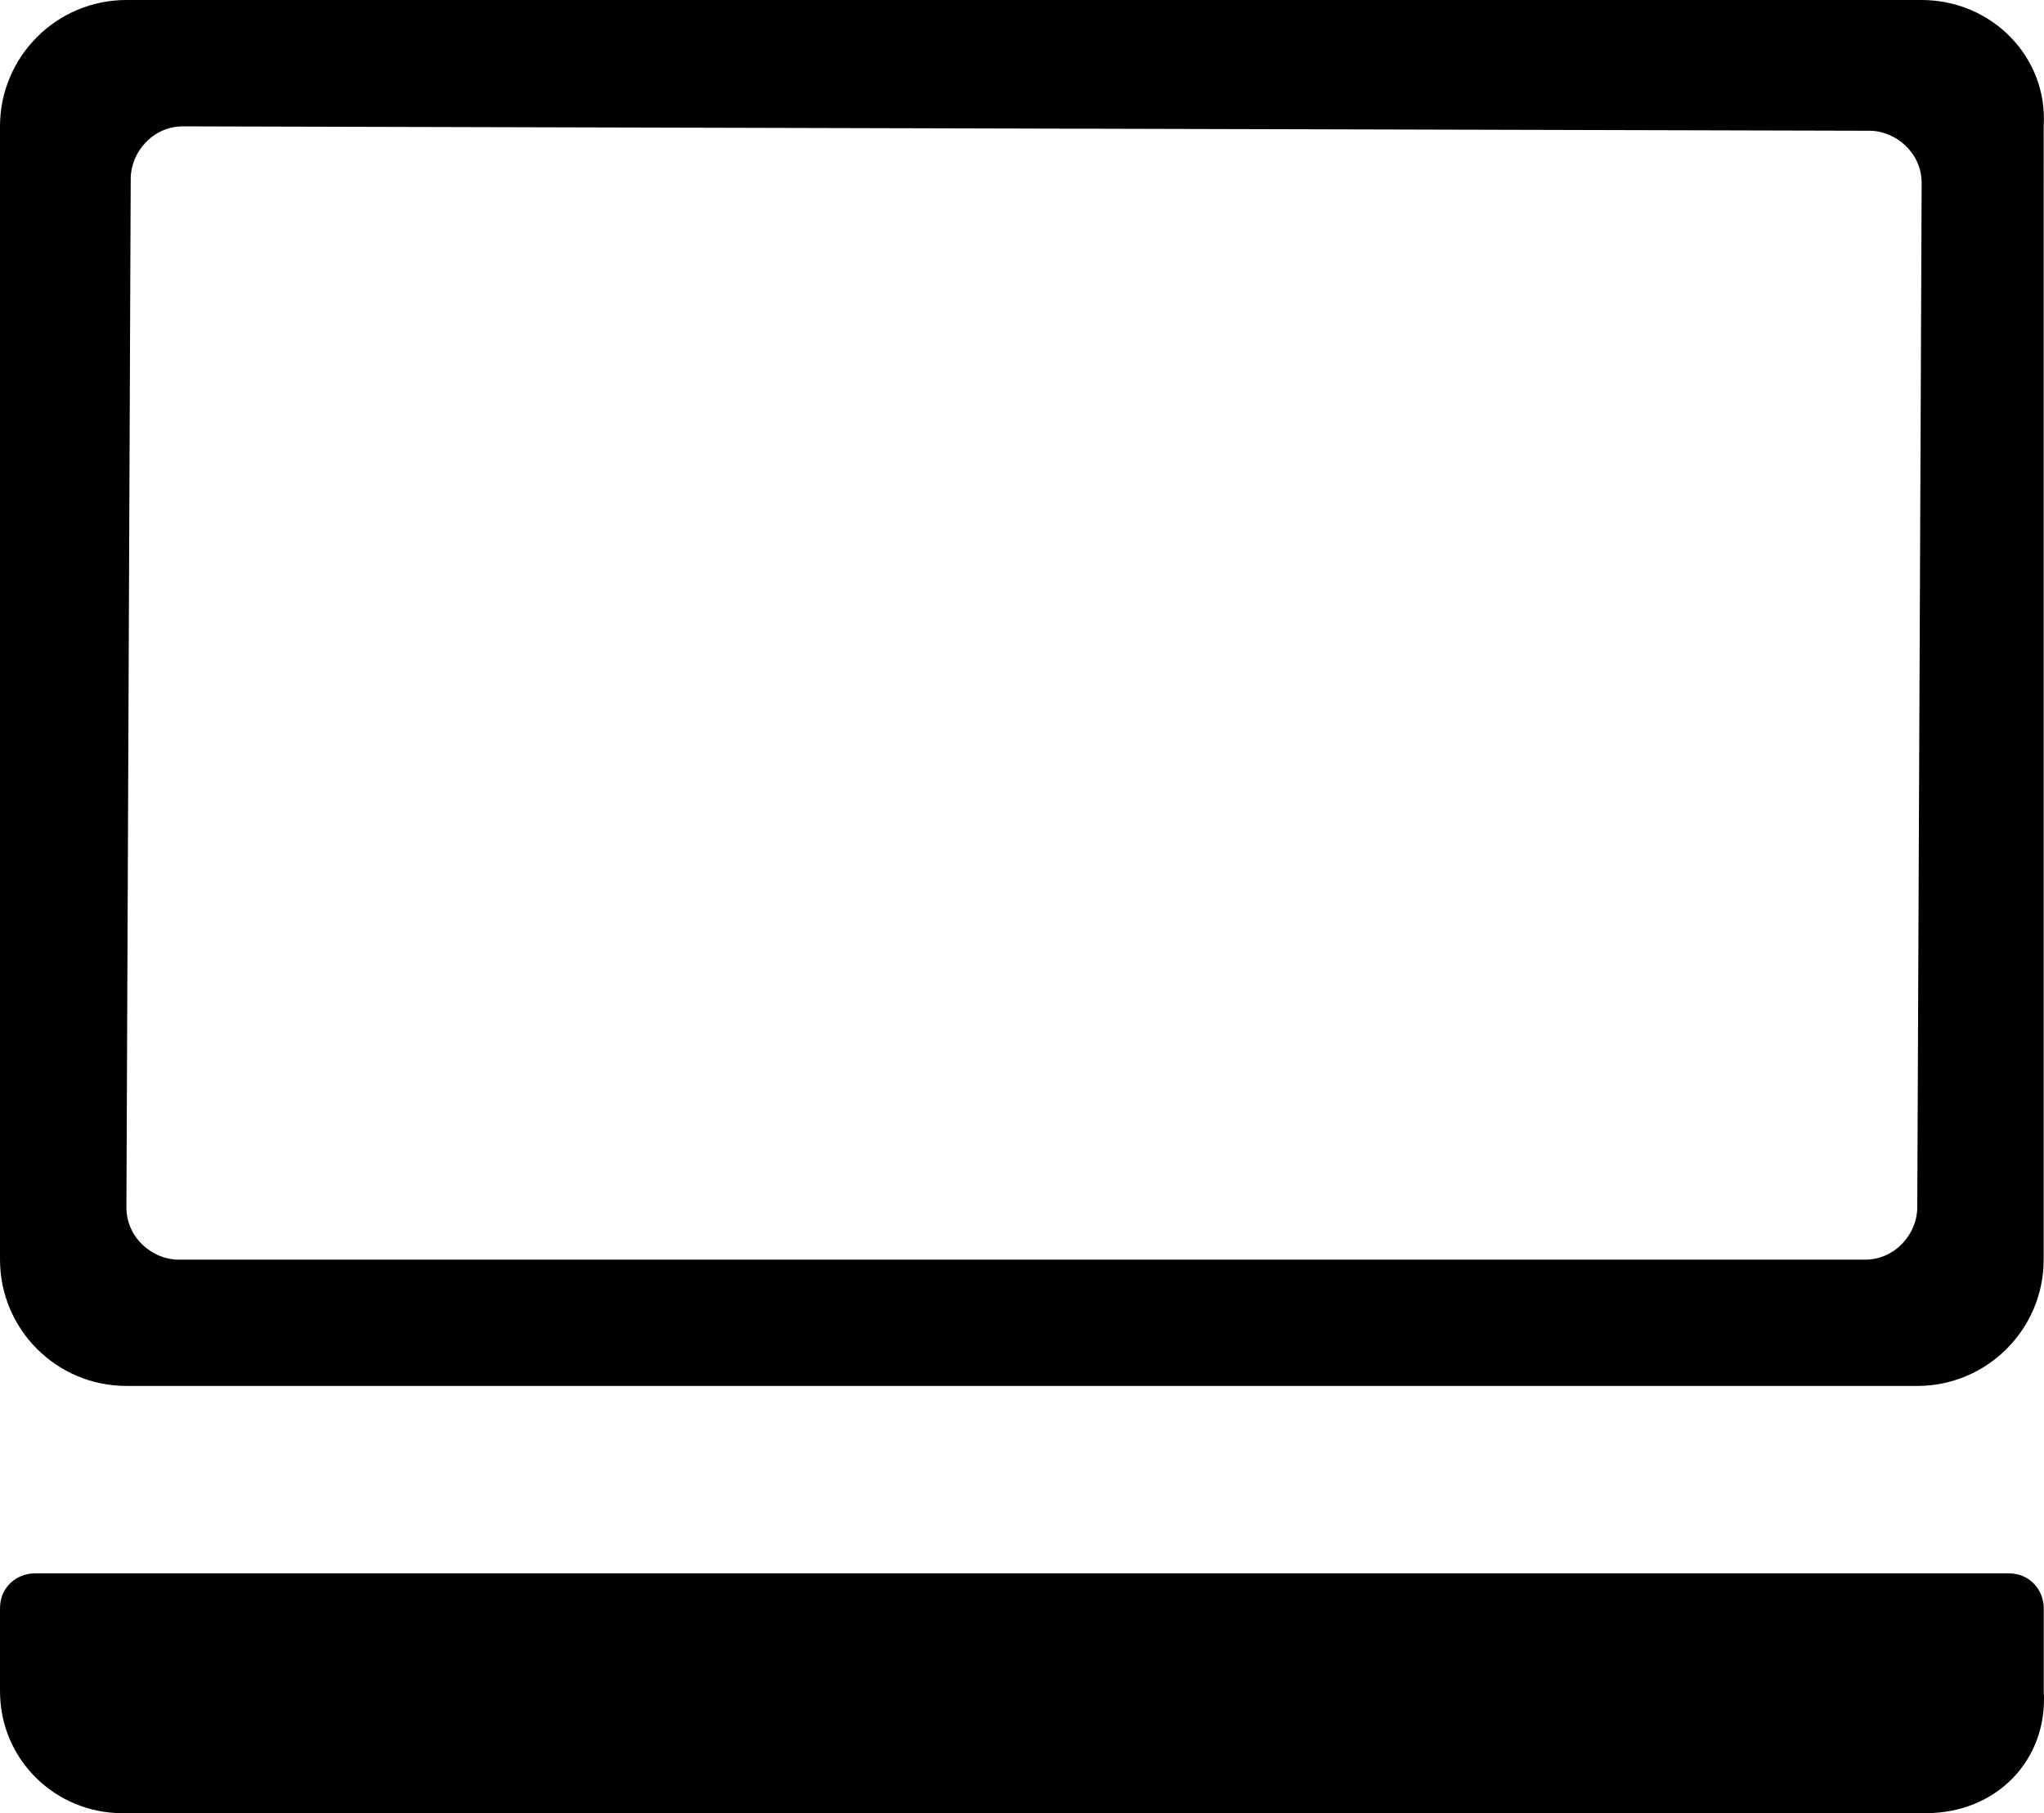 <?xml version="1.0" encoding="iso-8859-1"?>
<!-- Generator: Adobe Illustrator 16.0.0, SVG Export Plug-In . SVG Version: 6.00 Build 0)  -->
<!DOCTYPE svg PUBLIC "-//W3C//DTD SVG 1.1//EN" "http://www.w3.org/Graphics/SVG/1.1/DTD/svg11.dtd">
<svg version="1.1" id="Layer_1" xmlns="http://www.w3.org/2000/svg" xmlns:xlink="http://www.w3.org/1999/xlink" x="0px" y="0px"
	 width="25.645px" height="22.744px" viewBox="0 0 25.645 22.744" style="enable-background:new 0 0 25.645 22.744;"
	 xml:space="preserve">
<g>
	<path d="M24.055,15.145c0,0.327-0.273,0.656-0.656,0.656H2.242c-0.328,0-0.656-0.273-0.656-0.656L1.64,2.241
		c0-0.327,0.273-0.656,0.656-0.656L23.454,1.64c0.328,0,0.656,0.274,0.656,0.656L24.055,15.145z M24.11,0H1.585
		C0.71,0,0,0.711,0,1.585V15.8c0,0.875,0.71,1.585,1.585,1.585h22.47c0.875,0,1.586-0.711,1.586-1.585V1.585
		C25.696,0.711,24.985,0,24.11,0z"/>
	<path d="M24.165,22.744H1.531C0.71,22.744,0,22.087,0,21.212v-1.038c0-0.274,0.218-0.438,0.437-0.438h24.767
		c0.273,0,0.438,0.219,0.438,0.438v1.038C25.696,22.087,25.04,22.744,24.165,22.744z"/>
</g>
</svg>
